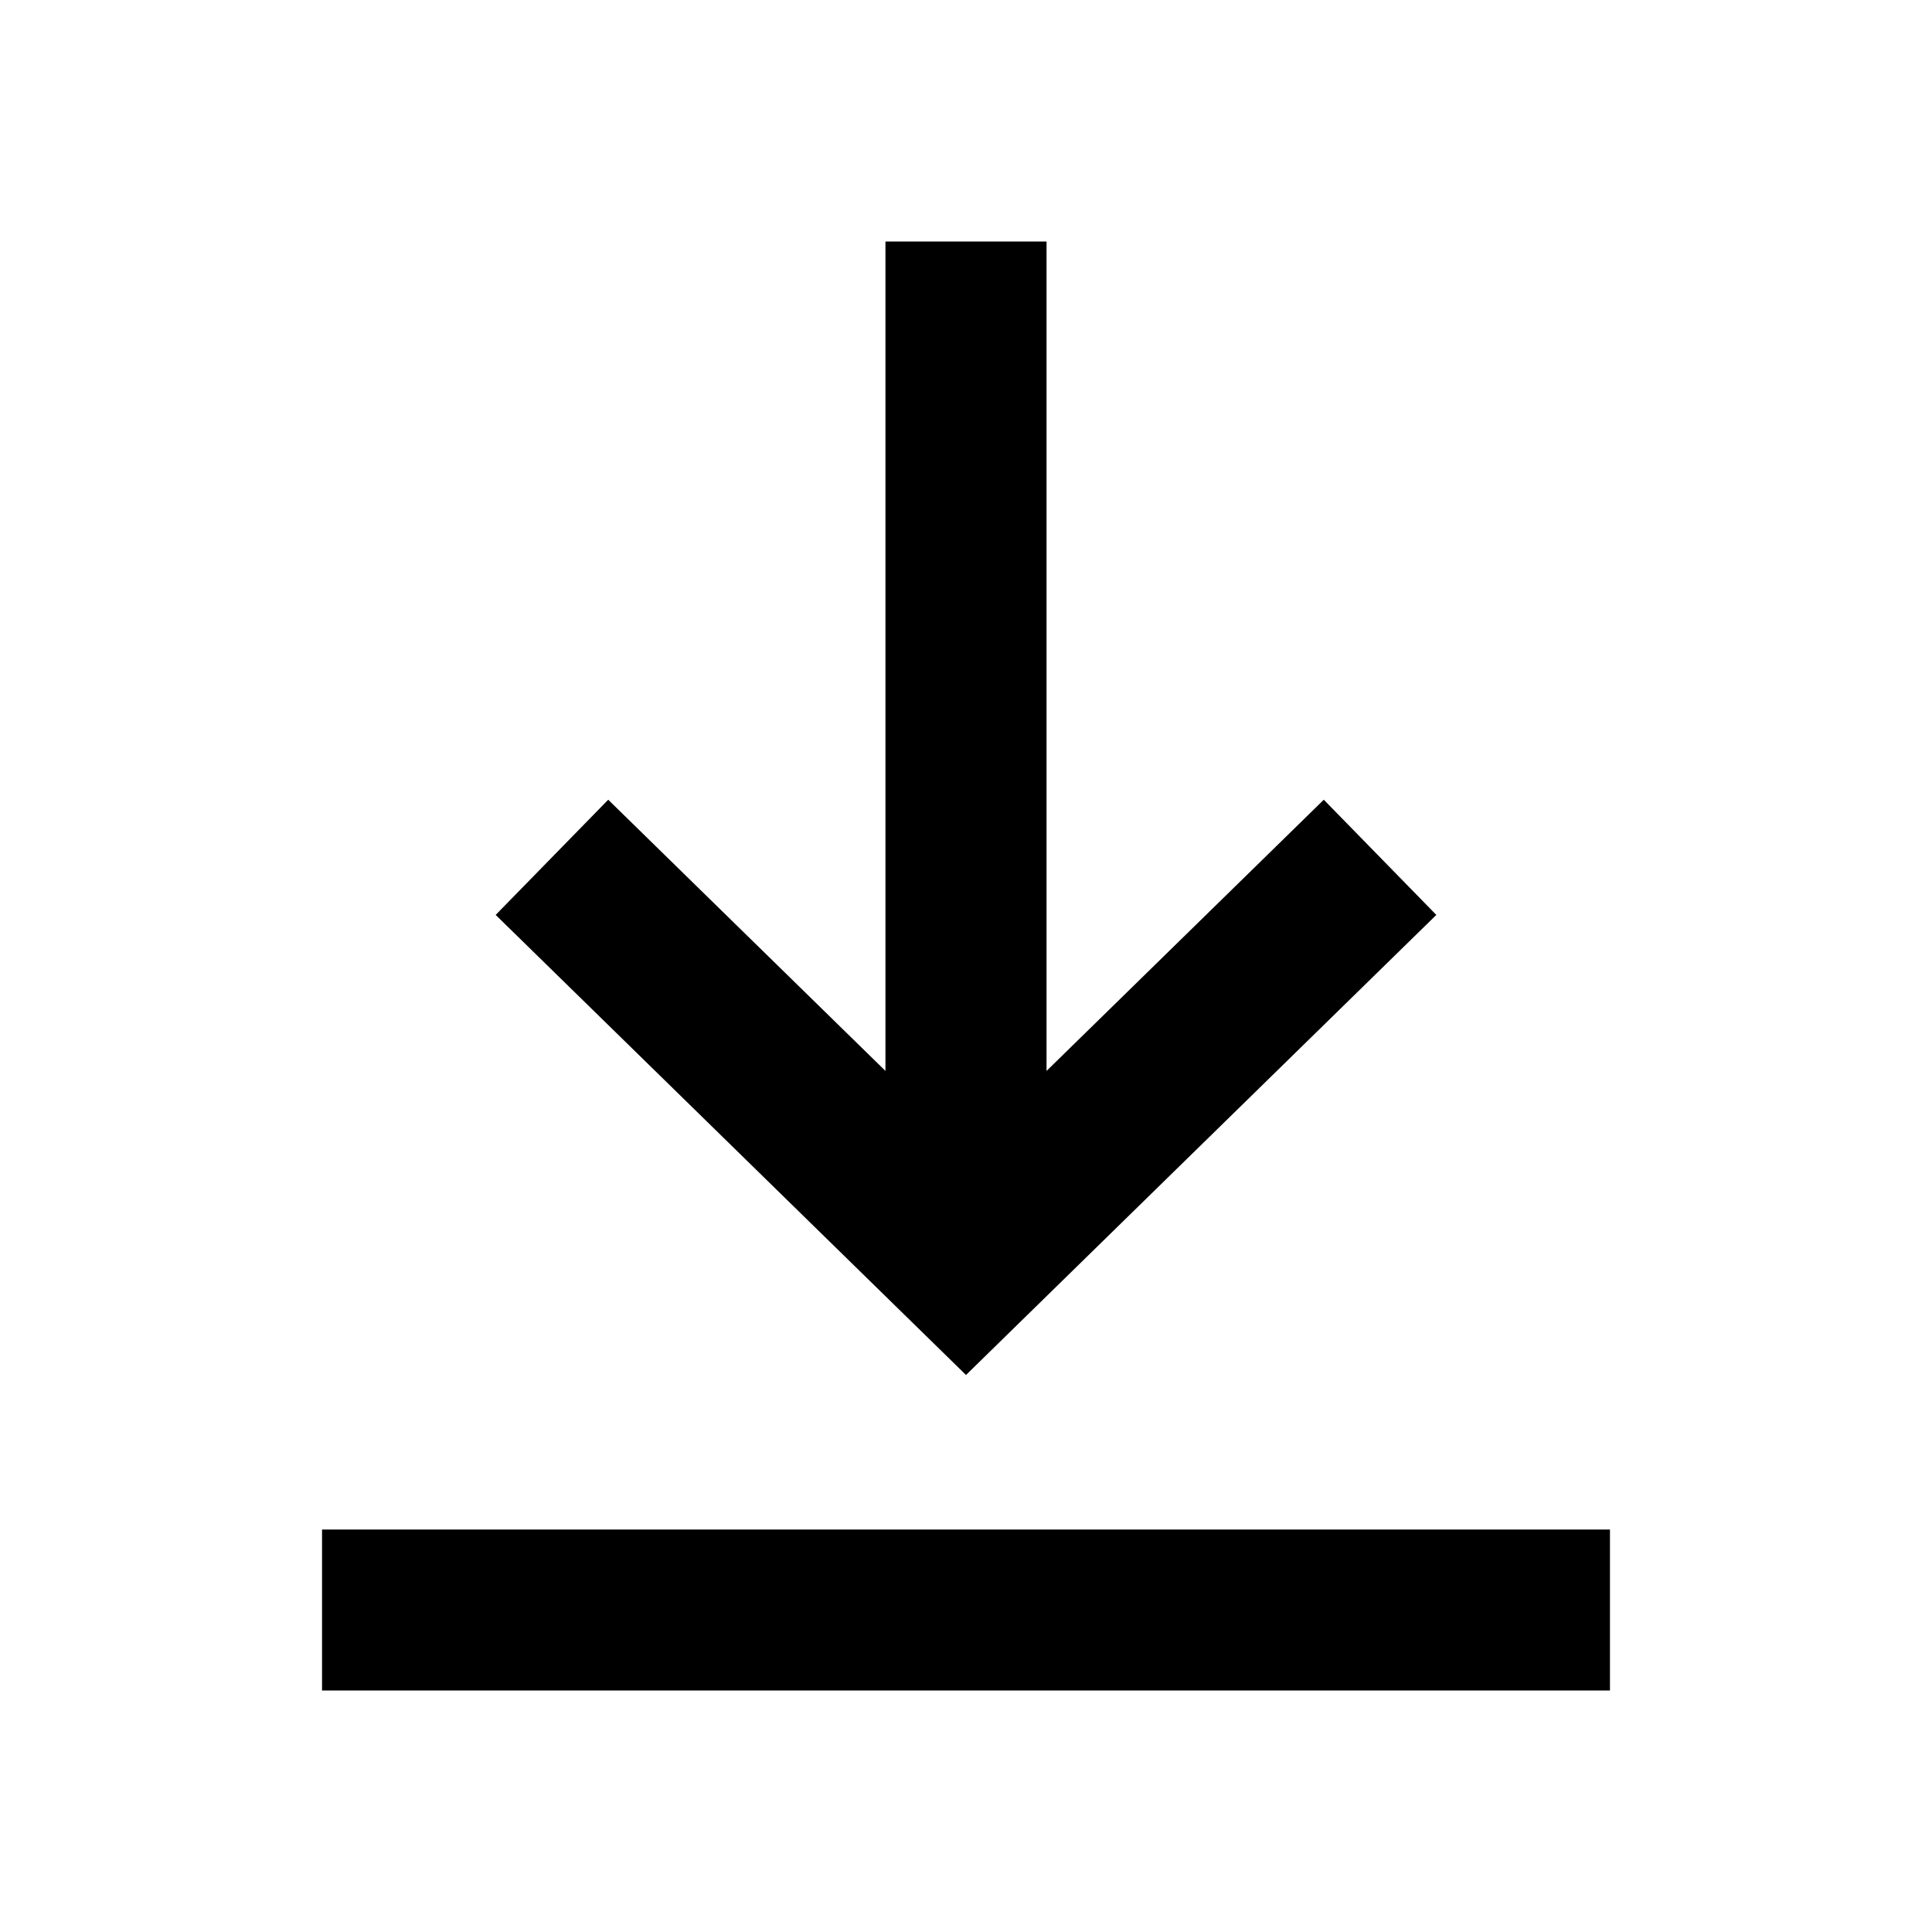 <svg xmlns="http://www.w3.org/2000/svg" width="16" height="16" viewBox="0 0 16 16" fill="none"><rect width="16" height="16" fill="none"/>
<path d="M10.963 6.623L8.667 8.869V2H7.333V8.869L5.037 6.623L4.105 7.577L8 11.387L11.895 7.577L10.963 6.623Z" fill="#000000"/>
<path d="M13.333 14V12.667H2.667V14H13.333Z" fill="#000000"/>
</svg>
